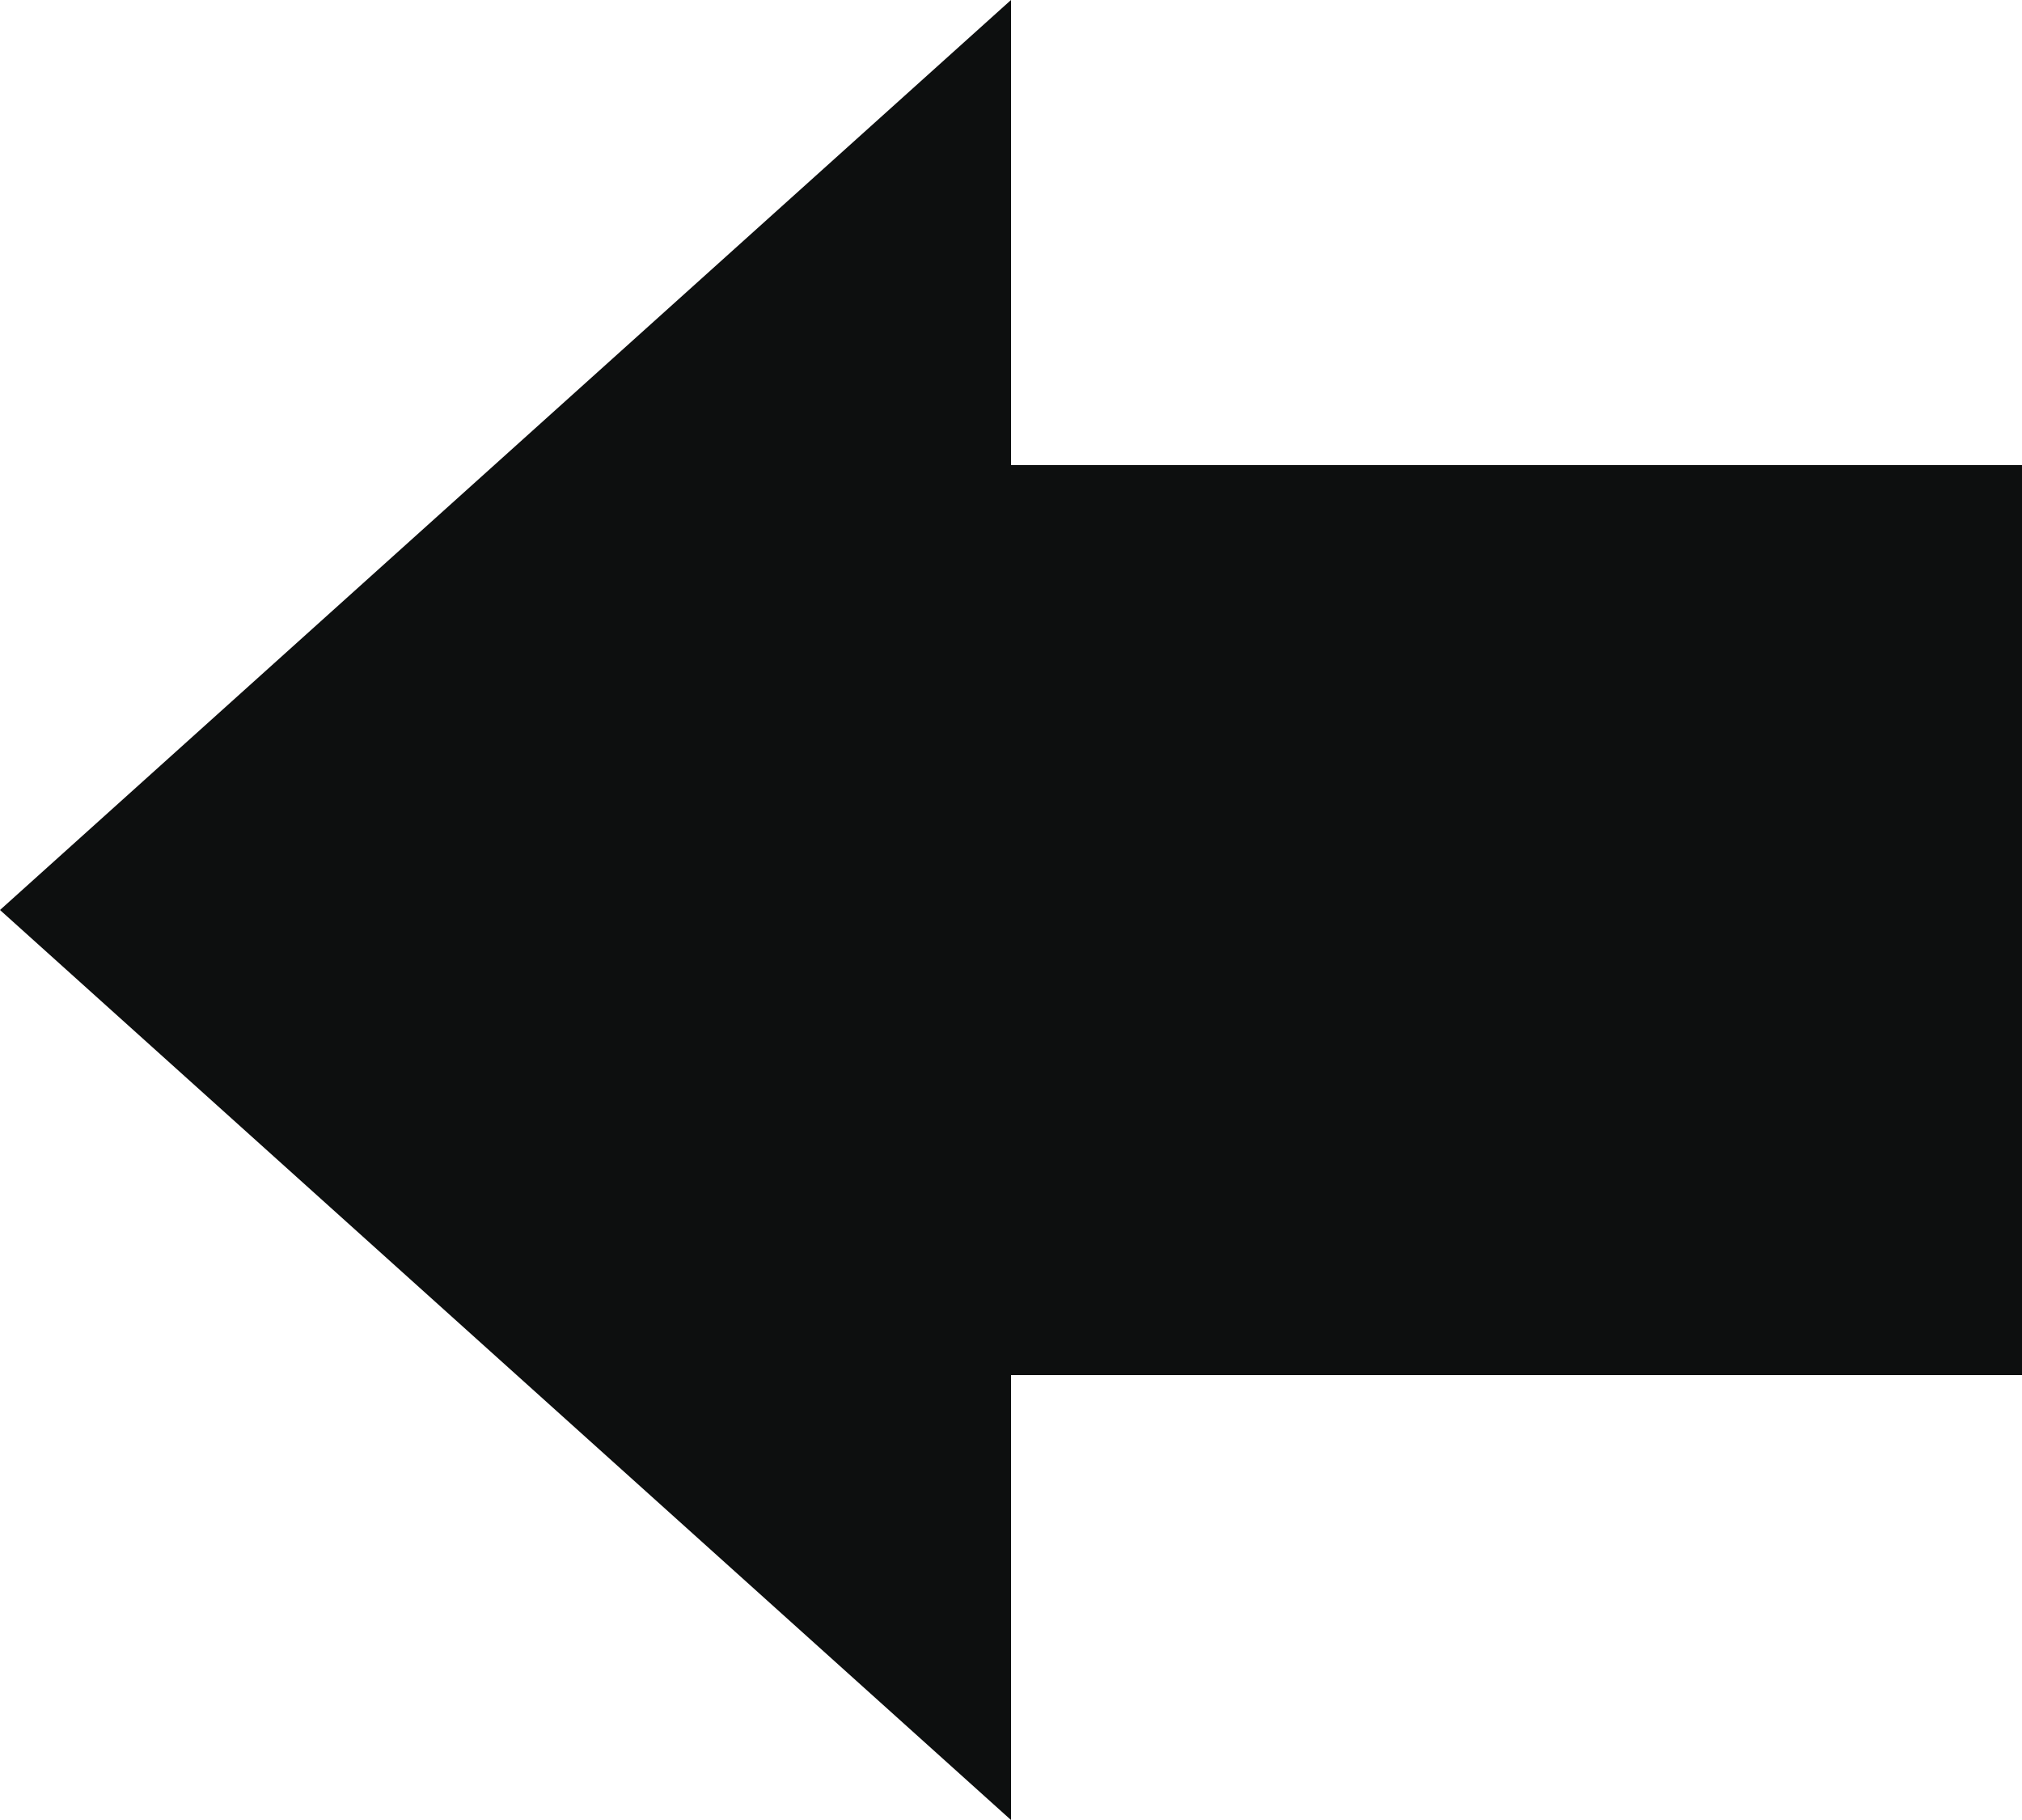 <?xml version="1.0" encoding="utf-8"?>
<!-- Generator: Adobe Illustrator 19.0.1, SVG Export Plug-In . SVG Version: 6.00 Build 0)  -->
<svg version="1.1" id="Шар_1" xmlns="http://www.w3.org/2000/svg" xmlns:xlink="http://www.w3.org/1999/xlink" x="0px" y="0px"
	 viewBox="0 0 10 9" style="enable-background:new 0 0 10 9;" xml:space="preserve">
<style type="text/css">
	.st0{fill:#0D0F0F;}
</style>
<g>
	<polygon class="st0" points="5,2.3 5,0 0,4.5 5,9 5,6.8 10,6.8 10,2.3 	"/>
</g>
</svg>
